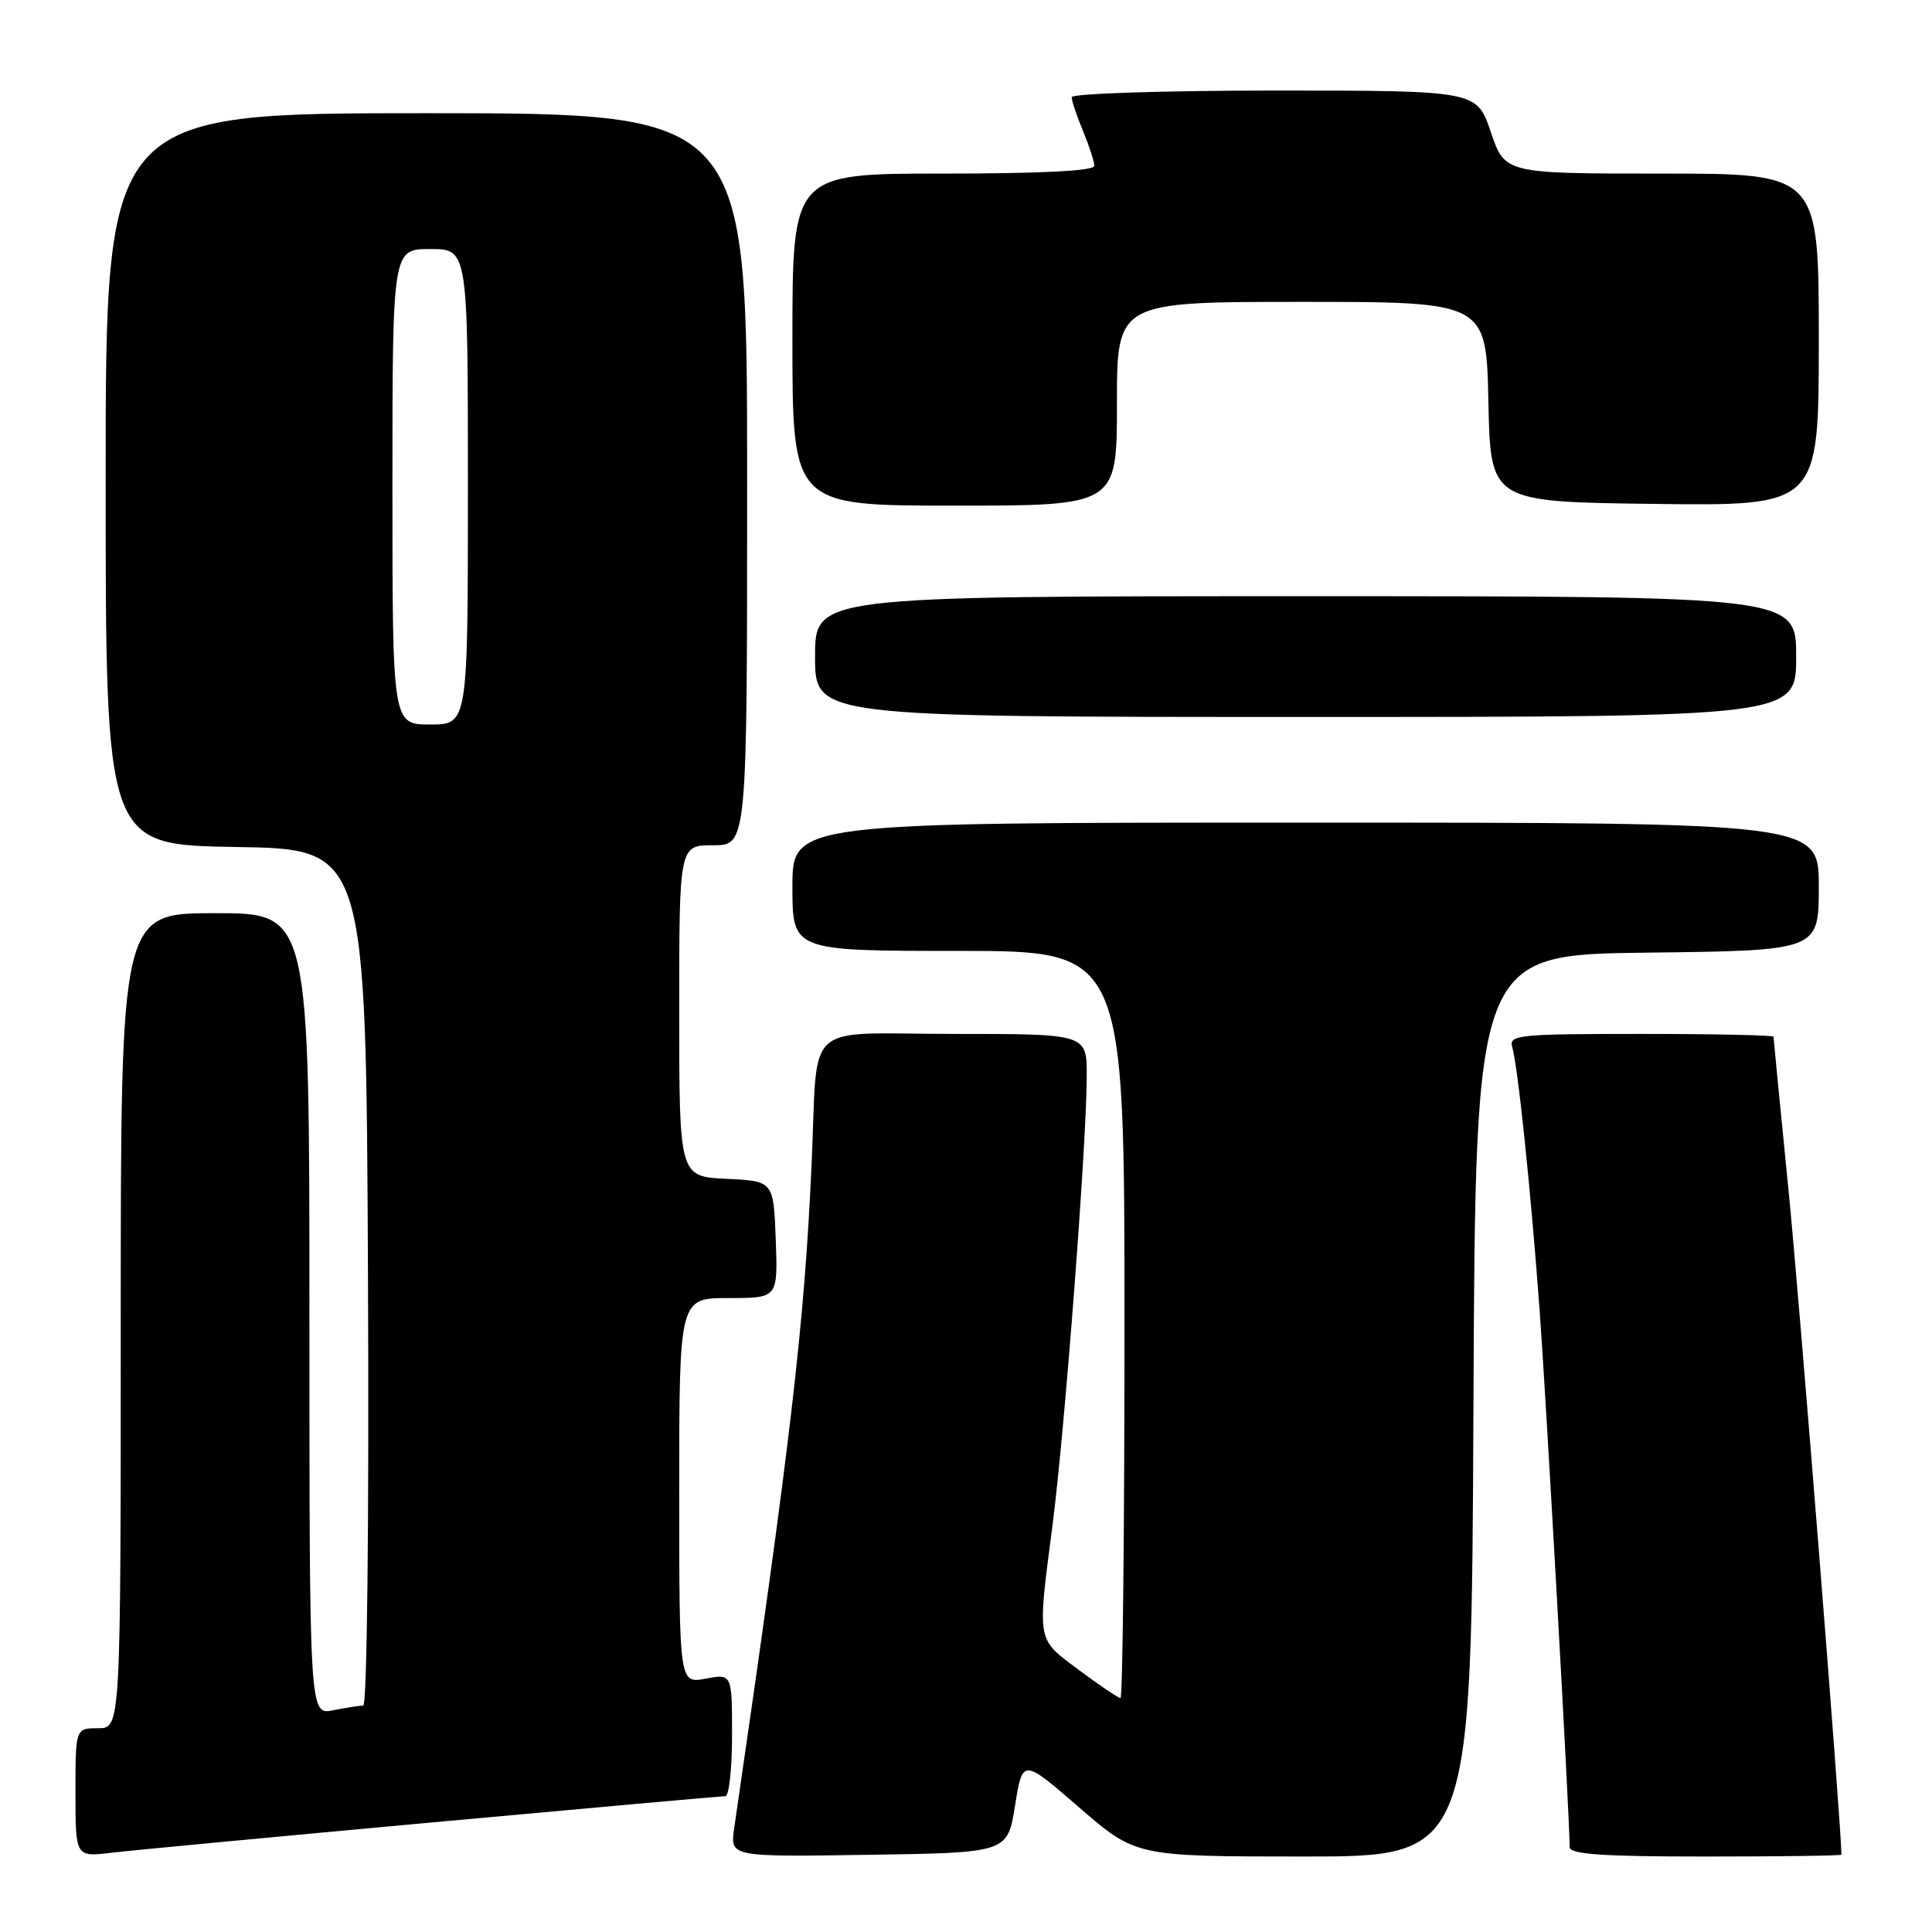 <?xml version="1.0" encoding="UTF-8" standalone="no"?>
<!DOCTYPE svg PUBLIC "-//W3C//DTD SVG 1.1//EN" "http://www.w3.org/Graphics/SVG/1.1/DTD/svg11.dtd" >
<svg xmlns="http://www.w3.org/2000/svg" xmlns:xlink="http://www.w3.org/1999/xlink" version="1.1" viewBox="0 0 256 256">
 <g >
 <path fill="currentColor"
d=" M 57.37 241.47 C 78.20 239.56 95.64 238.00 96.12 238.00 C 96.60 238.00 97.00 234.35 97.00 229.89 C 97.00 221.78 97.00 221.78 93.50 222.43 C 90.00 223.09 90.00 223.09 90.00 197.55 C 90.00 172.00 90.00 172.00 96.54 172.00 C 103.08 172.00 103.08 172.00 102.79 164.25 C 102.50 156.50 102.50 156.50 96.25 156.20 C 90.00 155.90 90.00 155.90 90.00 133.95 C 90.00 112.00 90.00 112.00 94.50 112.00 C 99.00 112.00 99.00 112.00 99.00 63.50 C 99.00 15.00 99.00 15.00 56.50 15.00 C 14.00 15.00 14.00 15.00 14.00 63.48 C 14.00 111.95 14.00 111.95 31.25 112.23 C 48.50 112.50 48.50 112.50 48.76 169.25 C 48.91 201.61 48.64 226.00 48.13 226.00 C 47.65 226.00 45.84 226.28 44.13 226.62 C 41.00 227.25 41.00 227.25 41.00 174.12 C 41.00 121.00 41.00 121.00 28.50 121.00 C 16.00 121.00 16.00 121.00 16.00 175.00 C 16.00 229.00 16.00 229.00 13.00 229.00 C 10.00 229.00 10.00 229.00 10.00 237.53 C 10.00 246.07 10.00 246.07 14.75 245.50 C 17.36 245.19 36.54 243.38 57.37 241.47 Z  M 134.50 239.25 C 135.50 233.00 135.50 233.00 143.00 239.50 C 150.50 245.99 150.50 245.99 172.74 246.00 C 194.98 246.00 194.98 246.00 195.24 186.25 C 195.50 126.50 195.50 126.50 218.25 126.23 C 241.00 125.96 241.00 125.96 241.00 117.48 C 241.00 109.00 241.00 109.00 173.00 109.00 C 105.00 109.00 105.00 109.00 105.00 117.50 C 105.00 126.00 105.00 126.00 127.00 126.00 C 149.00 126.00 149.00 126.00 149.00 175.50 C 149.00 202.73 148.76 225.00 148.47 225.00 C 148.18 225.00 145.71 223.33 142.97 221.29 C 137.30 217.05 137.43 217.80 139.48 201.96 C 141.10 189.40 144.00 151.29 144.00 142.52 C 144.00 137.00 144.00 137.00 126.52 137.00 C 106.05 137.00 108.43 134.83 107.54 154.29 C 106.58 175.53 104.83 190.49 97.28 242.27 C 96.73 246.05 96.73 246.05 115.11 245.77 C 133.50 245.50 133.50 245.50 134.50 239.25 Z  M 244.00 245.75 C 243.95 241.55 238.40 171.79 236.98 157.62 C 235.89 146.68 235.00 137.57 235.00 137.37 C 235.00 137.17 227.09 137.00 217.43 137.00 C 201.17 137.00 199.90 137.13 200.38 138.75 C 201.13 141.32 202.82 157.51 204.00 173.50 C 204.86 185.13 207.97 240.56 207.99 244.75 C 208.00 245.70 212.27 246.00 226.00 246.00 C 235.90 246.00 244.00 245.89 244.00 245.75 Z  M 238.00 87.00 C 238.00 79.00 238.00 79.00 173.00 79.00 C 108.00 79.00 108.00 79.00 108.00 87.00 C 108.00 95.00 108.00 95.00 173.00 95.00 C 238.00 95.00 238.00 95.00 238.00 87.00 Z  M 148.00 53.50 C 148.00 40.00 148.00 40.00 172.47 40.00 C 196.94 40.00 196.94 40.00 197.22 53.25 C 197.50 66.50 197.50 66.50 219.25 66.77 C 241.00 67.04 241.00 67.04 241.00 45.02 C 241.00 23.00 241.00 23.00 220.21 23.00 C 199.41 23.00 199.41 23.00 197.54 17.50 C 195.68 12.00 195.68 12.00 168.84 12.00 C 154.08 12.00 142.00 12.40 142.00 12.88 C 142.00 13.36 142.68 15.37 143.50 17.35 C 144.32 19.32 145.00 21.40 145.00 21.97 C 145.00 22.64 138.08 23.00 125.00 23.00 C 105.00 23.00 105.00 23.00 105.00 45.00 C 105.00 67.00 105.00 67.00 126.50 67.00 C 148.00 67.00 148.00 67.00 148.00 53.50 Z  M 52.00 64.50 C 52.00 33.00 52.00 33.00 57.00 33.00 C 62.00 33.00 62.00 33.00 62.00 64.50 C 62.00 96.00 62.00 96.00 57.00 96.00 C 52.00 96.00 52.00 96.00 52.00 64.50 Z "/>
</g>
</svg>